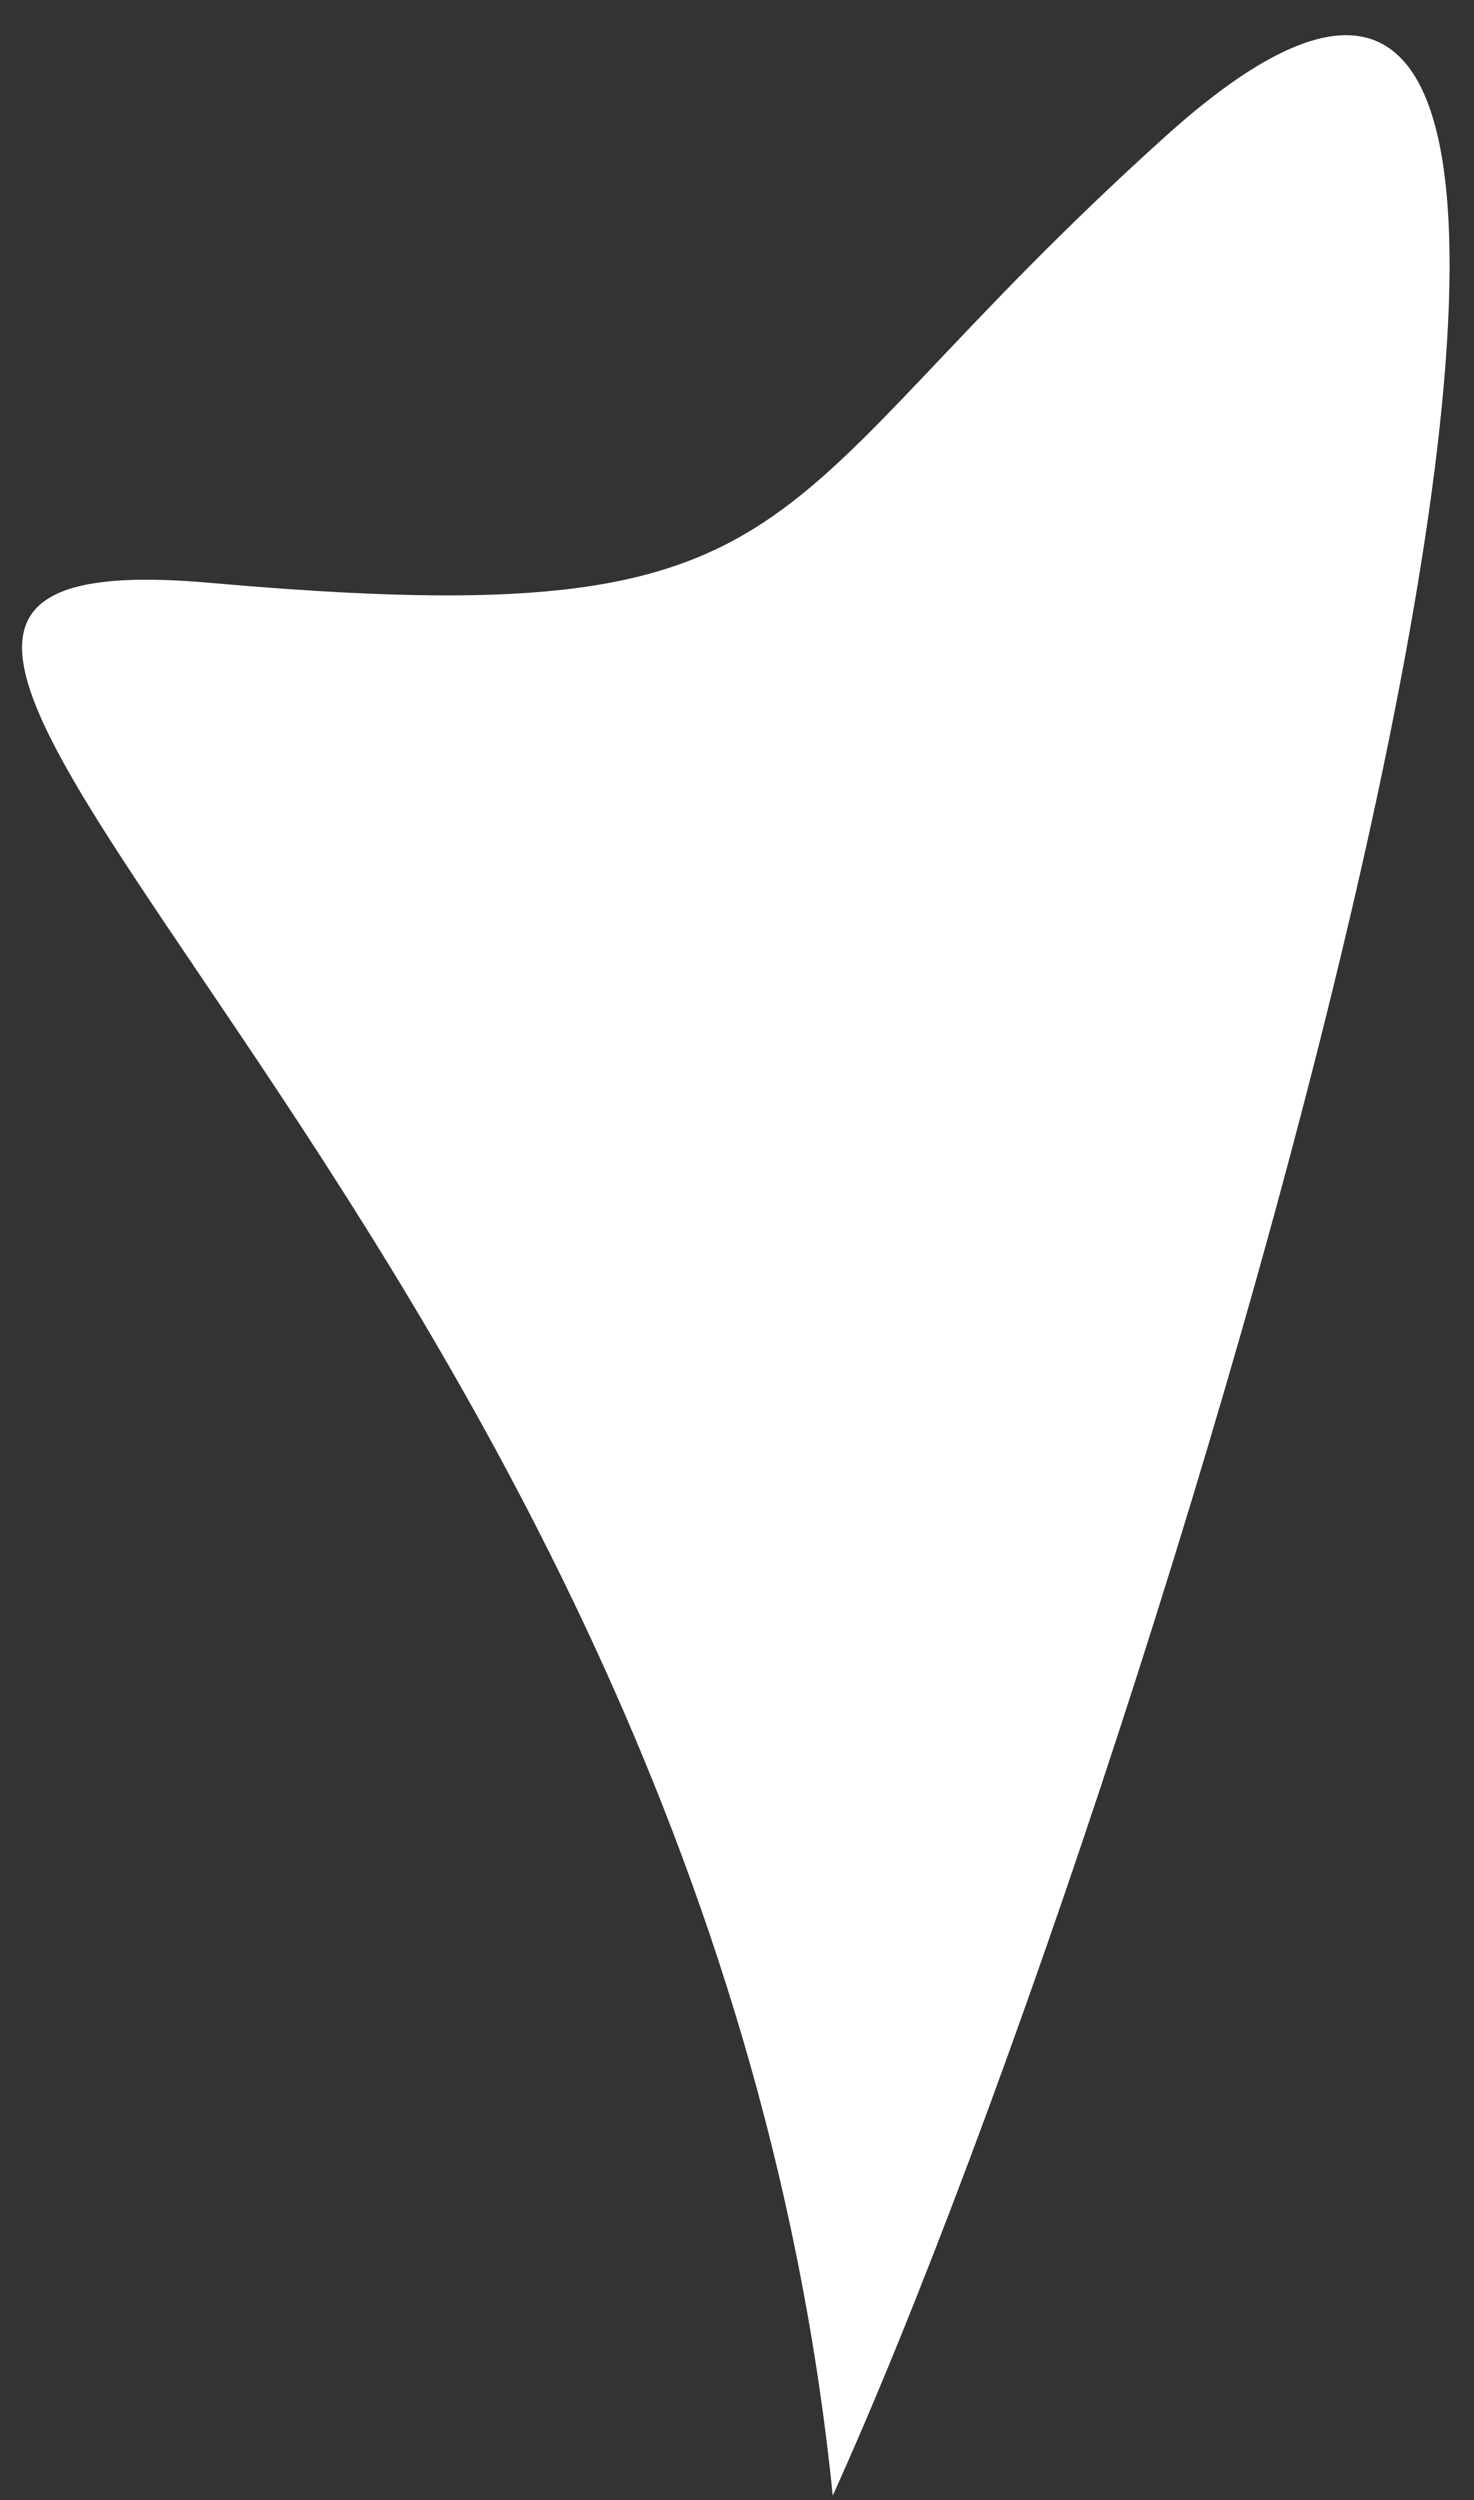 <svg width="23" height="39" viewBox="0 0 23 39" fill="none" xmlns="http://www.w3.org/2000/svg">
<rect x="0" y="0" width="23" height="39" fill="#333333" stroke="none"/>
<path d="M12.994 38.93C18.189 27.46 28.544 -7.203 18.189 2.124C11.599 8.059 12.994 9.95 3.275 9.092C-6.443 8.234 10.948 18.705 12.994 38.93Z" fill="white"/>
</svg>
